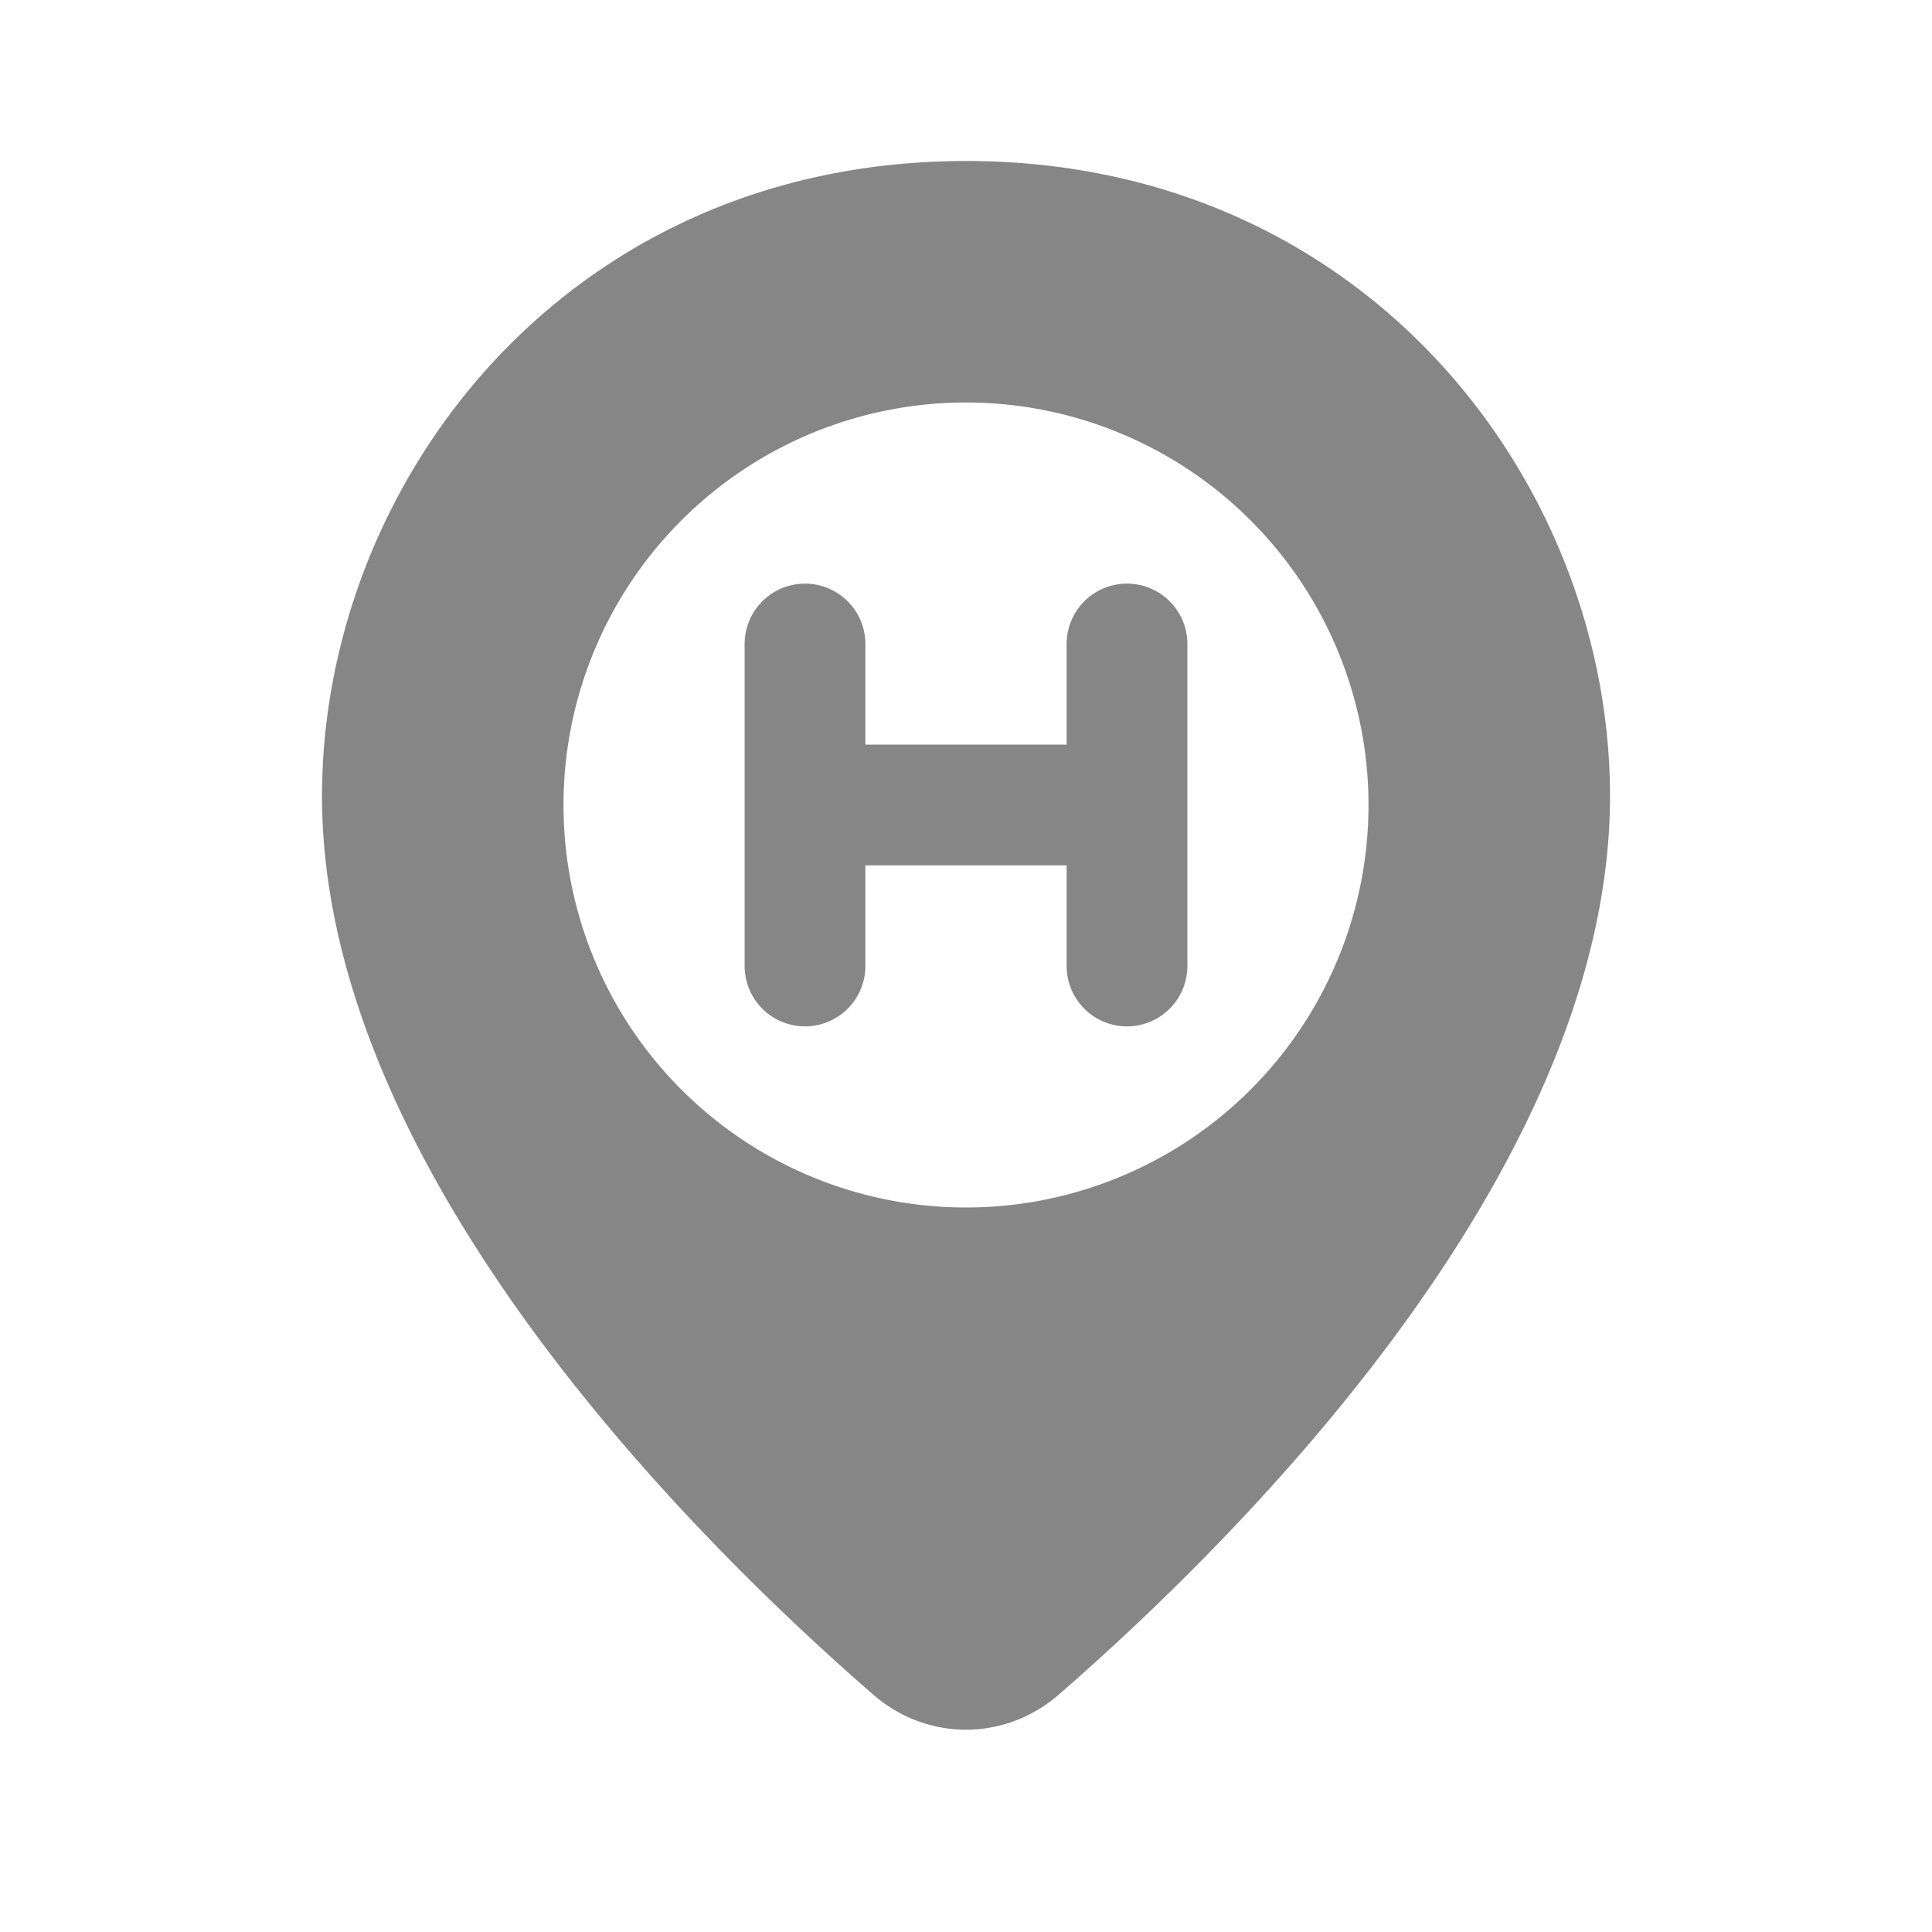 <svg width="24" height="24" fill="none" xmlns="http://www.w3.org/2000/svg">
    <path d="M10.75 8a.75.75 0 0 0-1.5 0v4a.75.75 0 0 0 1.5 0v-1.25h2.5V12a.75.75 0 0 0 1.5 0V8a.75.75 0 0 0-1.5 0v1.25h-2.5V8Z" fill="#868686"/>
    <path fill-rule="evenodd" clip-rule="evenodd" d="M20 9.889c0 4.649-4.63 9.233-6.845 11.16-.67.584-1.64.584-2.31 0C8.629 19.123 4 14.539 4 9.89 4 6 7.03 2 12 2c4.97 0 8 4 8 7.889ZM17 10a5 5 0 1 1-10 0 5 5 0 0 1 10 0Z" fill="#868686"/>
</svg>
